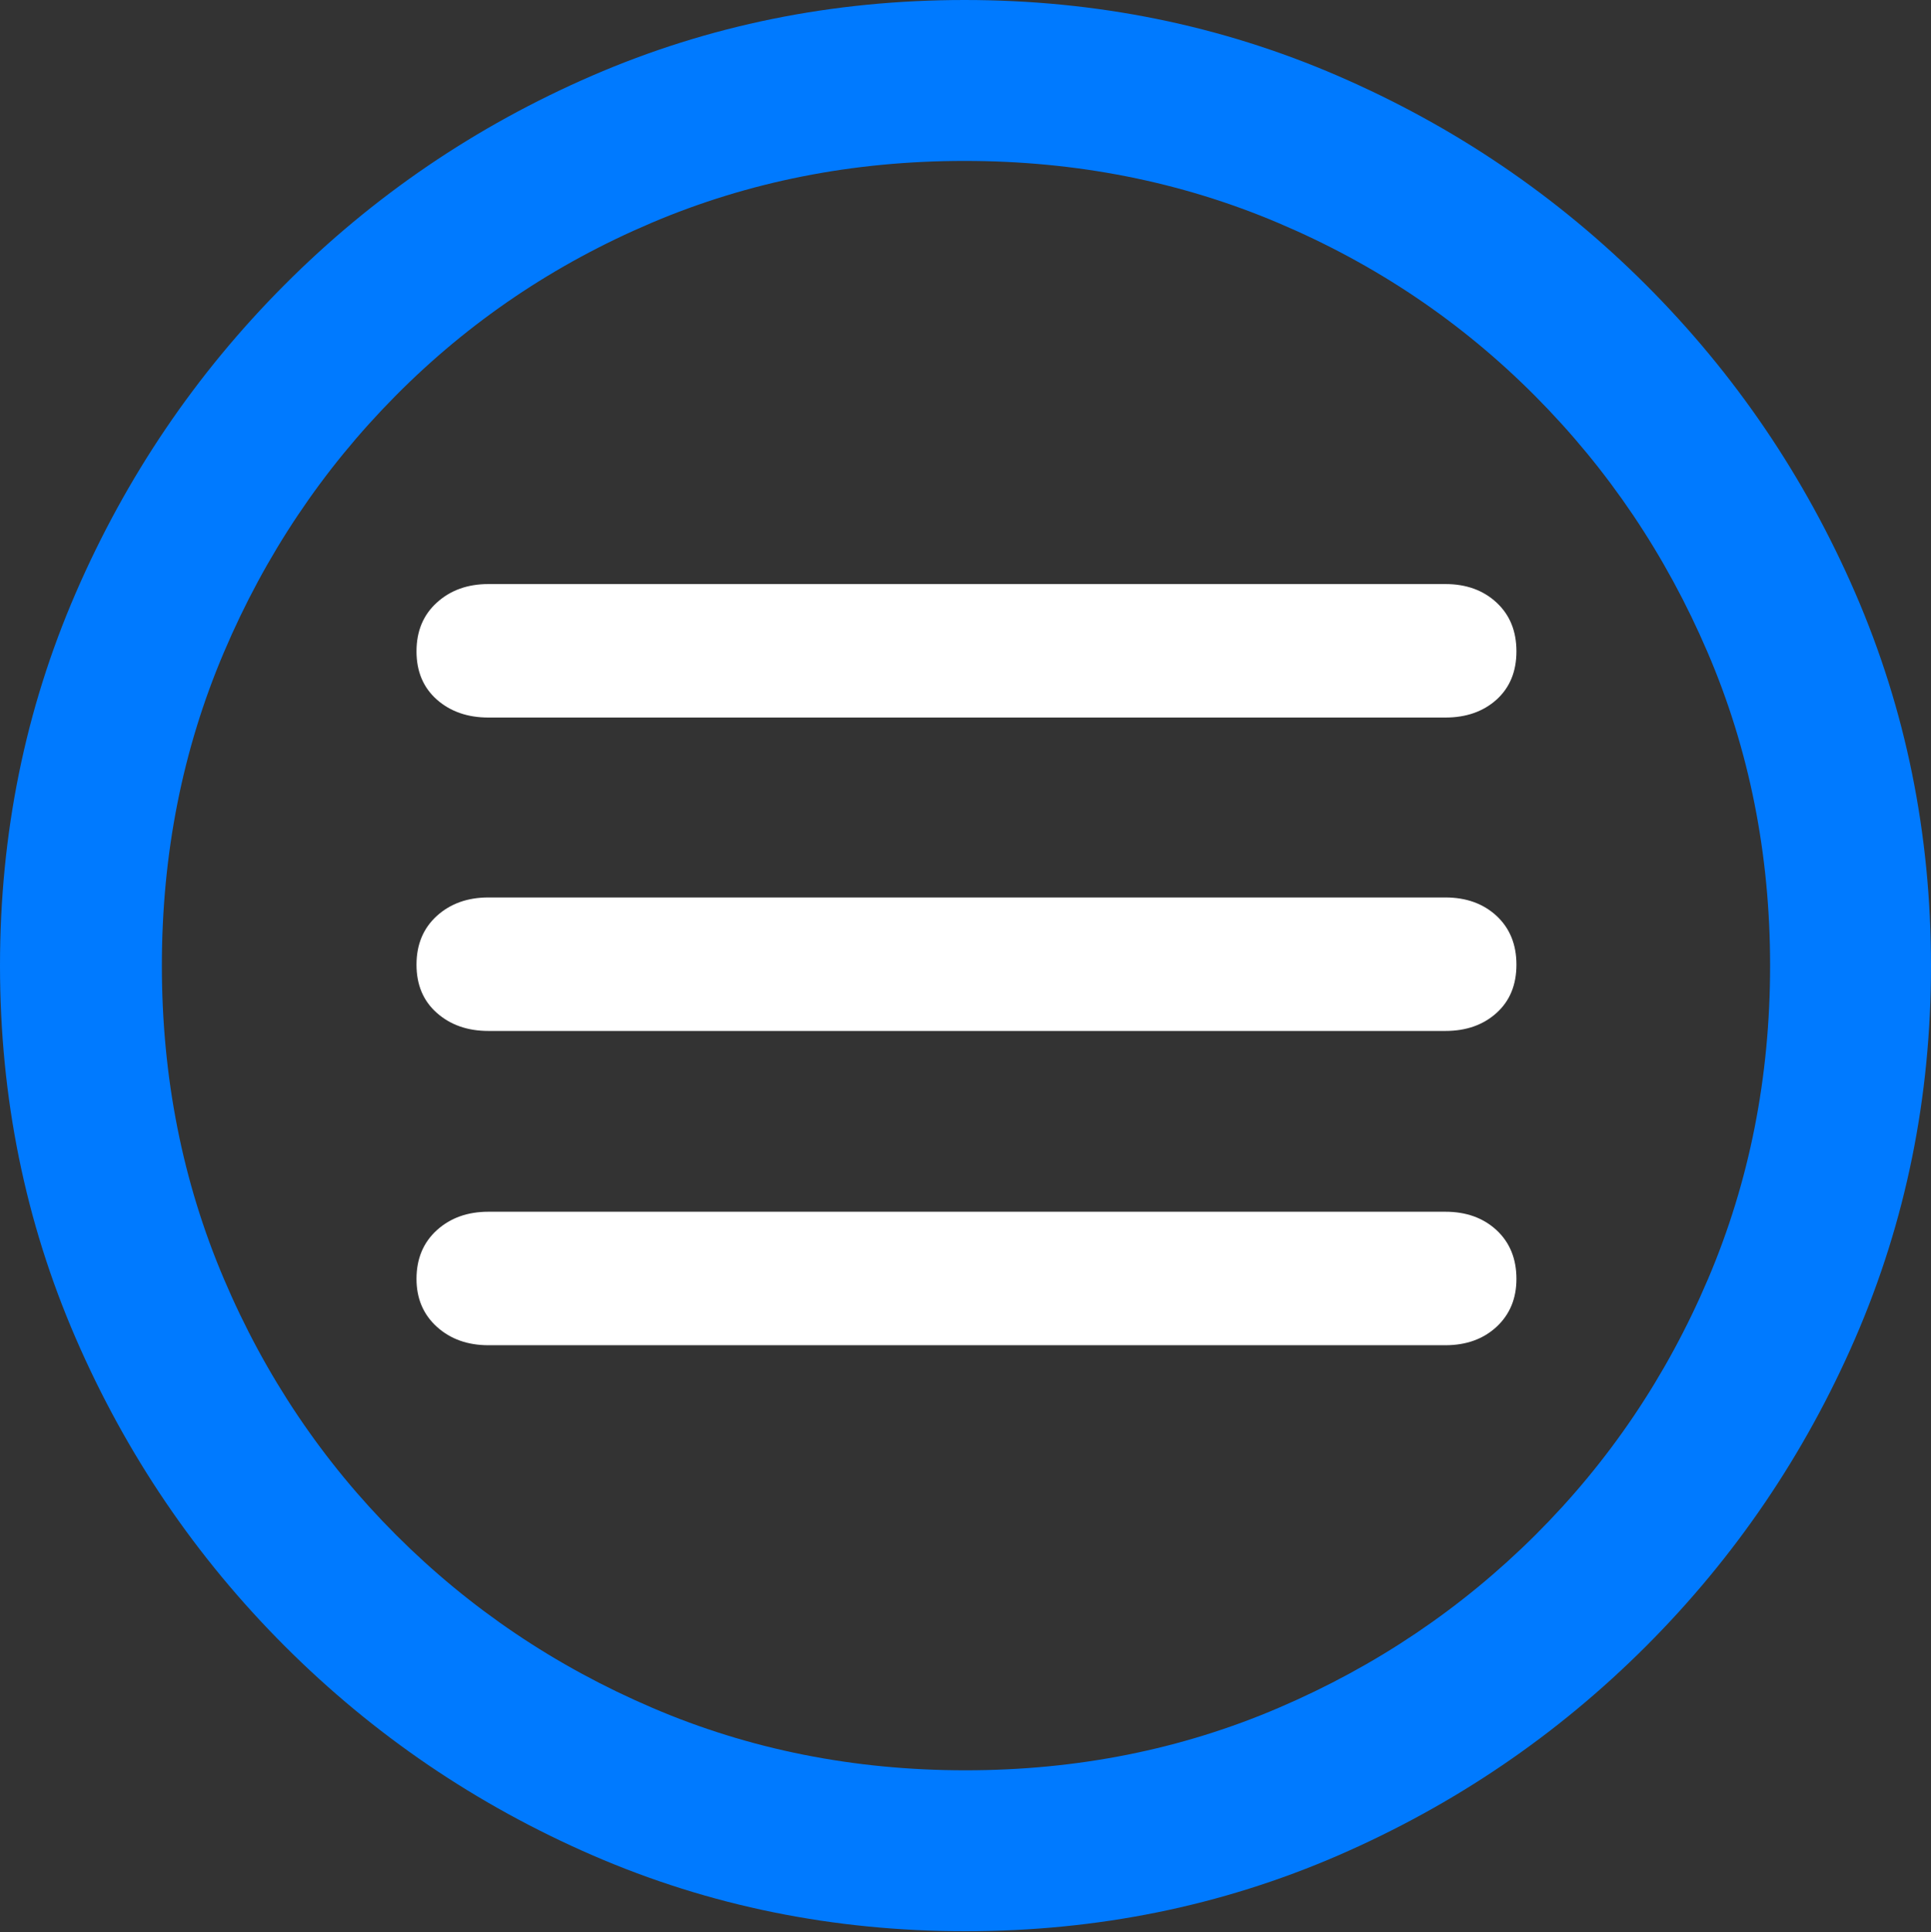 <?xml version="1.0" encoding="UTF-8"?>
<!--Generator: Apple Native CoreSVG 175.5-->
<!DOCTYPE svg
PUBLIC "-//W3C//DTD SVG 1.1//EN"
       "http://www.w3.org/Graphics/SVG/1.1/DTD/svg11.dtd">
<svg version="1.1" xmlns="http://www.w3.org/2000/svg" xmlns:xlink="http://www.w3.org/1999/xlink" width="19.922" height="19.932">
 <rect width="100%" height="100%" fill="#333333" stroke="none"/>
 <g>
  <rect height="19.932" opacity="0" width="19.922" x="0" y="0"/>
  <path d="M9.961 19.922Q12.002 19.922 13.804 19.141Q15.605 18.359 16.982 16.982Q18.359 15.605 19.141 13.804Q19.922 12.002 19.922 9.961Q19.922 7.92 19.141 6.118Q18.359 4.316 16.982 2.939Q15.605 1.562 13.799 0.781Q11.992 0 9.951 0Q7.91 0 6.108 0.781Q4.307 1.562 2.935 2.939Q1.562 4.316 0.781 6.118Q0 7.92 0 9.961Q0 12.002 0.781 13.804Q1.562 15.605 2.939 16.982Q4.316 18.359 6.118 19.141Q7.92 19.922 9.961 19.922ZM9.961 18.262Q8.232 18.262 6.729 17.617Q5.225 16.973 4.087 15.835Q2.949 14.697 2.31 13.193Q1.67 11.69 1.67 9.961Q1.67 8.232 2.31 6.729Q2.949 5.225 4.082 4.082Q5.215 2.939 6.719 2.3Q8.223 1.66 9.951 1.66Q11.68 1.66 13.188 2.3Q14.697 2.939 15.835 4.082Q16.973 5.225 17.617 6.729Q18.262 8.232 18.262 9.961Q18.262 11.69 17.622 13.193Q16.982 14.697 15.84 15.835Q14.697 16.973 13.193 17.617Q11.69 18.262 9.961 18.262Z" fill="#007aff"/>
  <path d="M5.039 7.402L14.912 7.402Q15.234 7.402 15.44 7.217Q15.645 7.031 15.645 6.719Q15.645 6.406 15.44 6.216Q15.234 6.025 14.912 6.025L5.039 6.025Q4.717 6.025 4.507 6.216Q4.297 6.406 4.297 6.719Q4.297 7.031 4.507 7.217Q4.717 7.402 5.039 7.402ZM5.039 10.635L14.912 10.635Q15.234 10.635 15.44 10.449Q15.645 10.264 15.645 9.951Q15.645 9.639 15.44 9.448Q15.234 9.258 14.912 9.258L5.039 9.258Q4.717 9.258 4.507 9.448Q4.297 9.639 4.297 9.951Q4.297 10.264 4.507 10.449Q4.717 10.635 5.039 10.635ZM5.039 13.877L14.912 13.877Q15.234 13.877 15.44 13.687Q15.645 13.496 15.645 13.193Q15.645 12.881 15.44 12.69Q15.234 12.5 14.912 12.5L5.039 12.5Q4.717 12.5 4.507 12.69Q4.297 12.881 4.297 13.193Q4.297 13.496 4.507 13.687Q4.717 13.877 5.039 13.877Z" fill="#ffffff"/>
 </g>
</svg>
